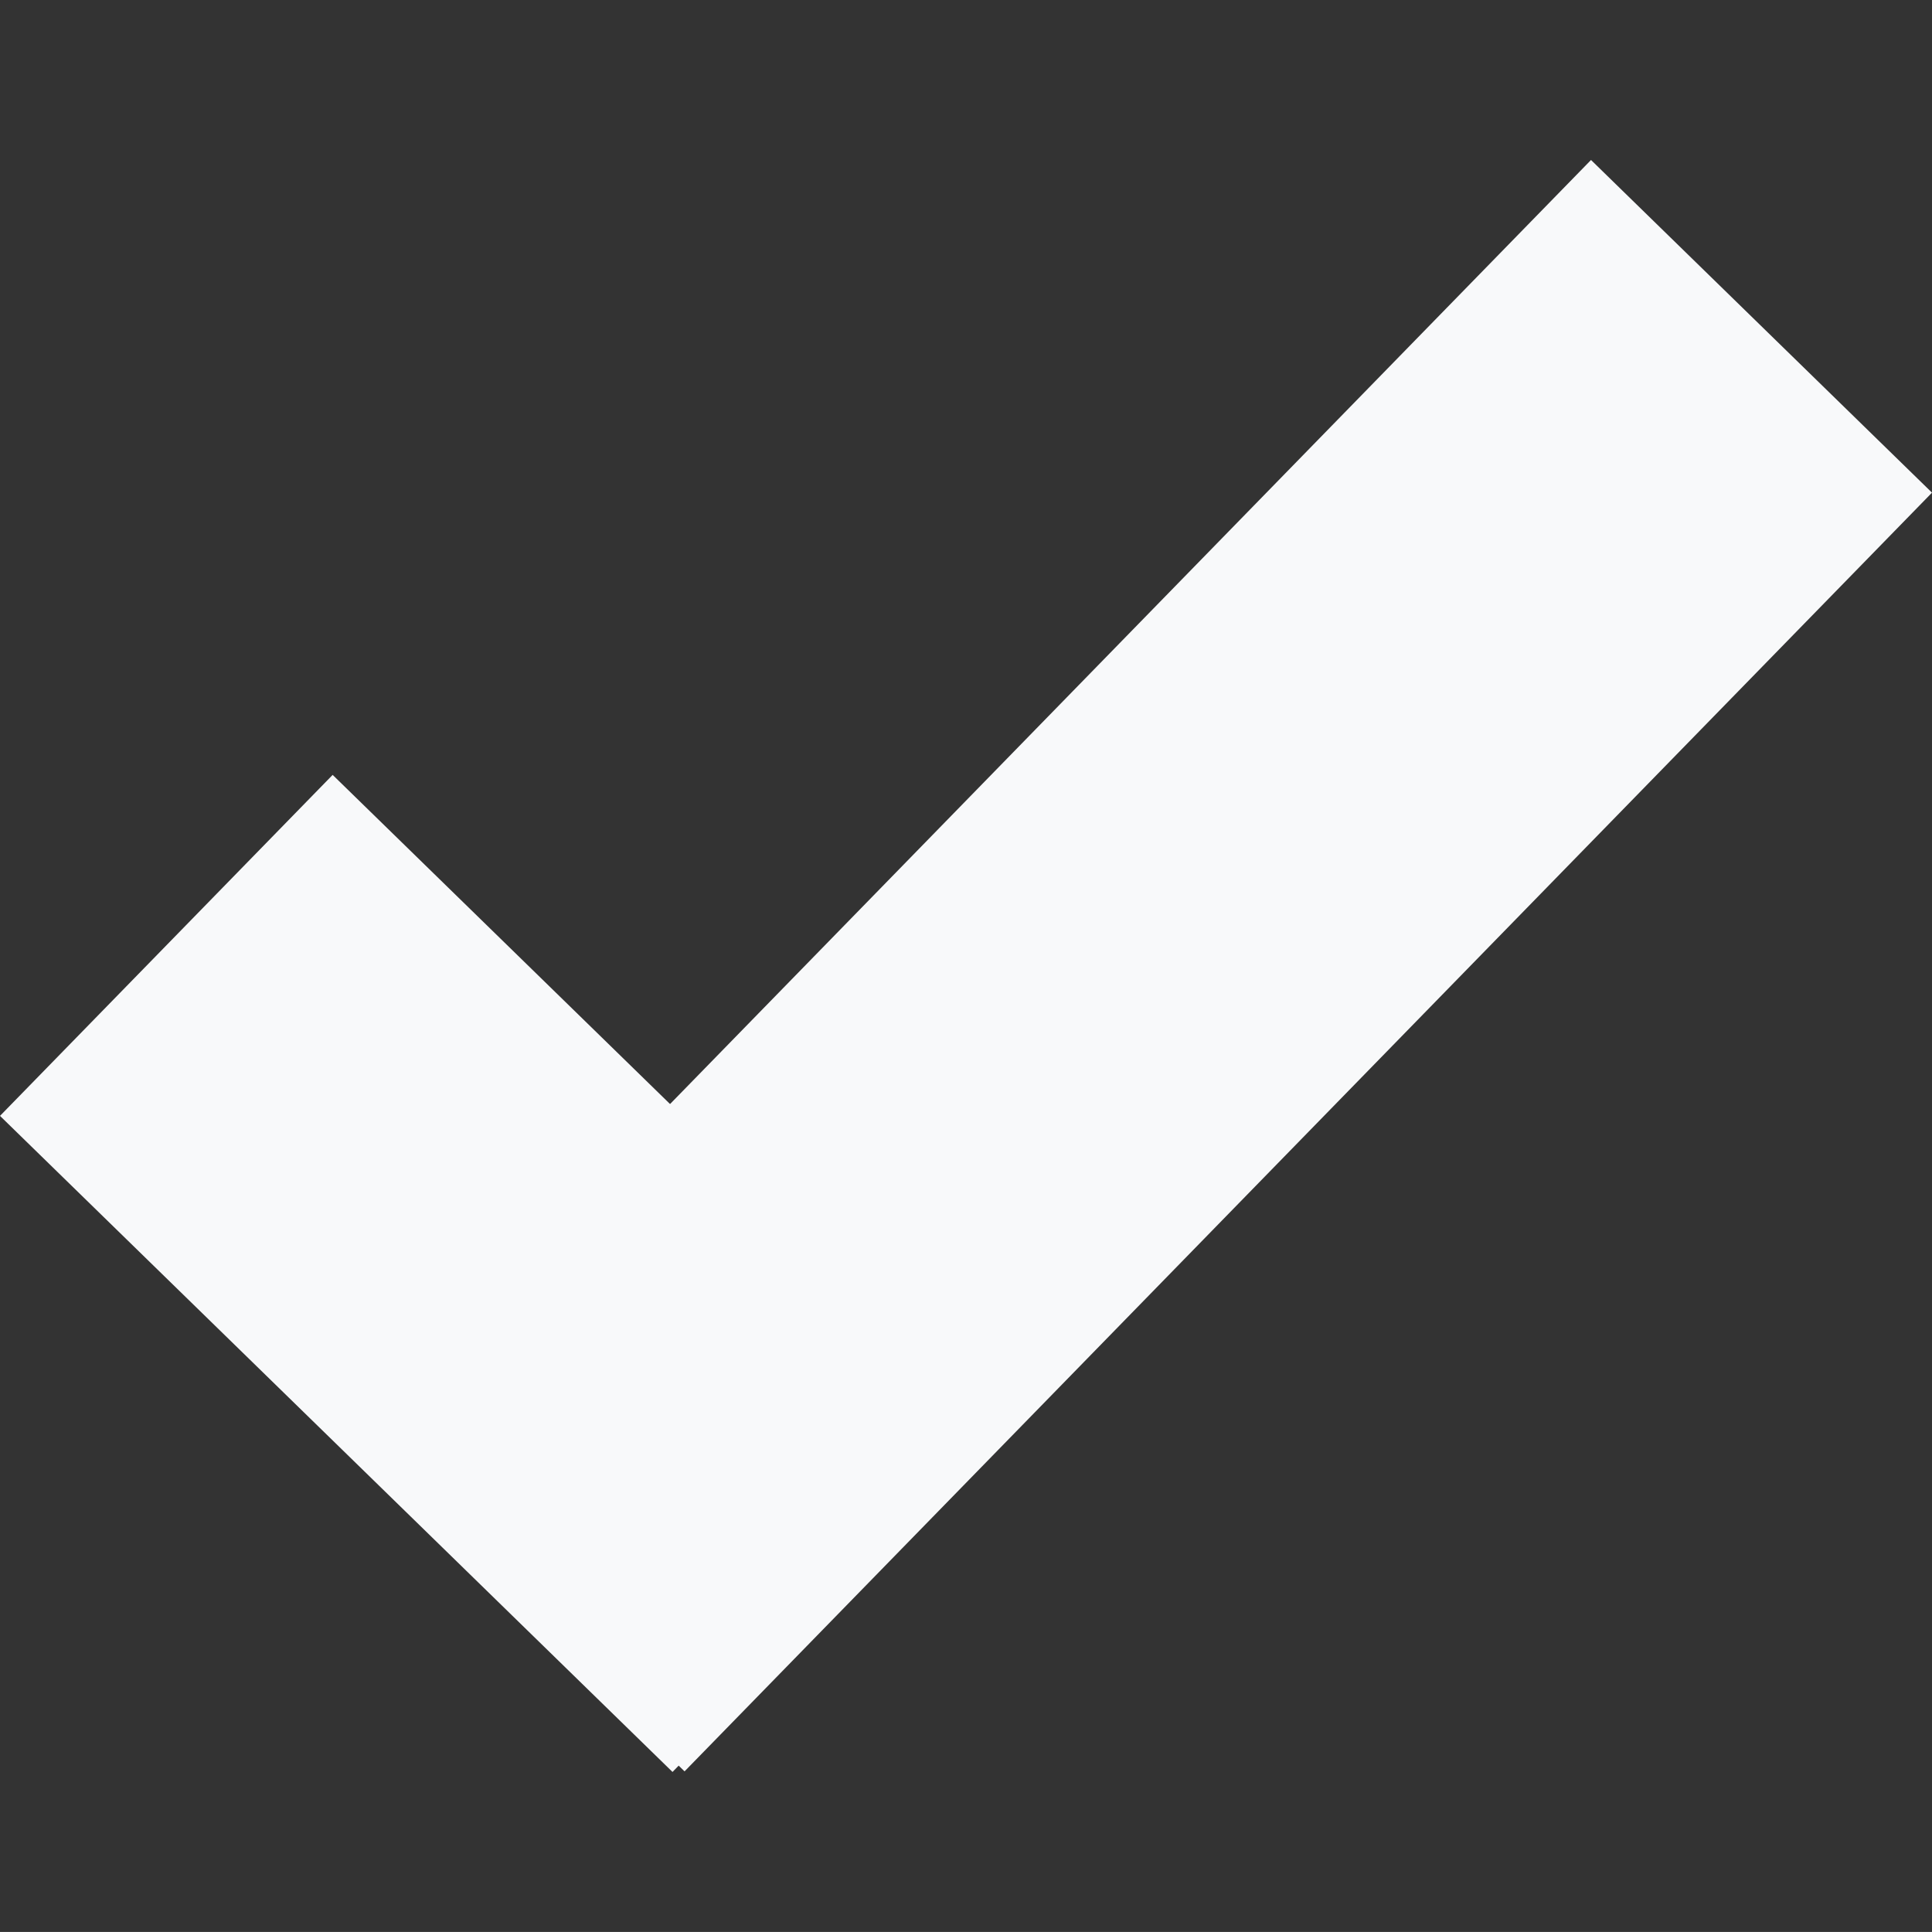 <?xml version="1.0" encoding="utf-8"?>
<svg xmlns="http://www.w3.org/2000/svg" width="142.282" height="142.28" viewBox="0 -11.785 142.282 142.28">
	<rect x="0" y="-11.785" width="142.282" height="142.28" fill="#333333" stroke="none"/>
	<g fill="#f8f9fa">
		<path d="M25.3 94.17L117.17-.003l25.112 24.5-91.868 94.17z"/>
		<path d="M24.498 45.282l49.527 48.316-24.498 25.112L0 70.394z"/>
	</g>
</svg>
